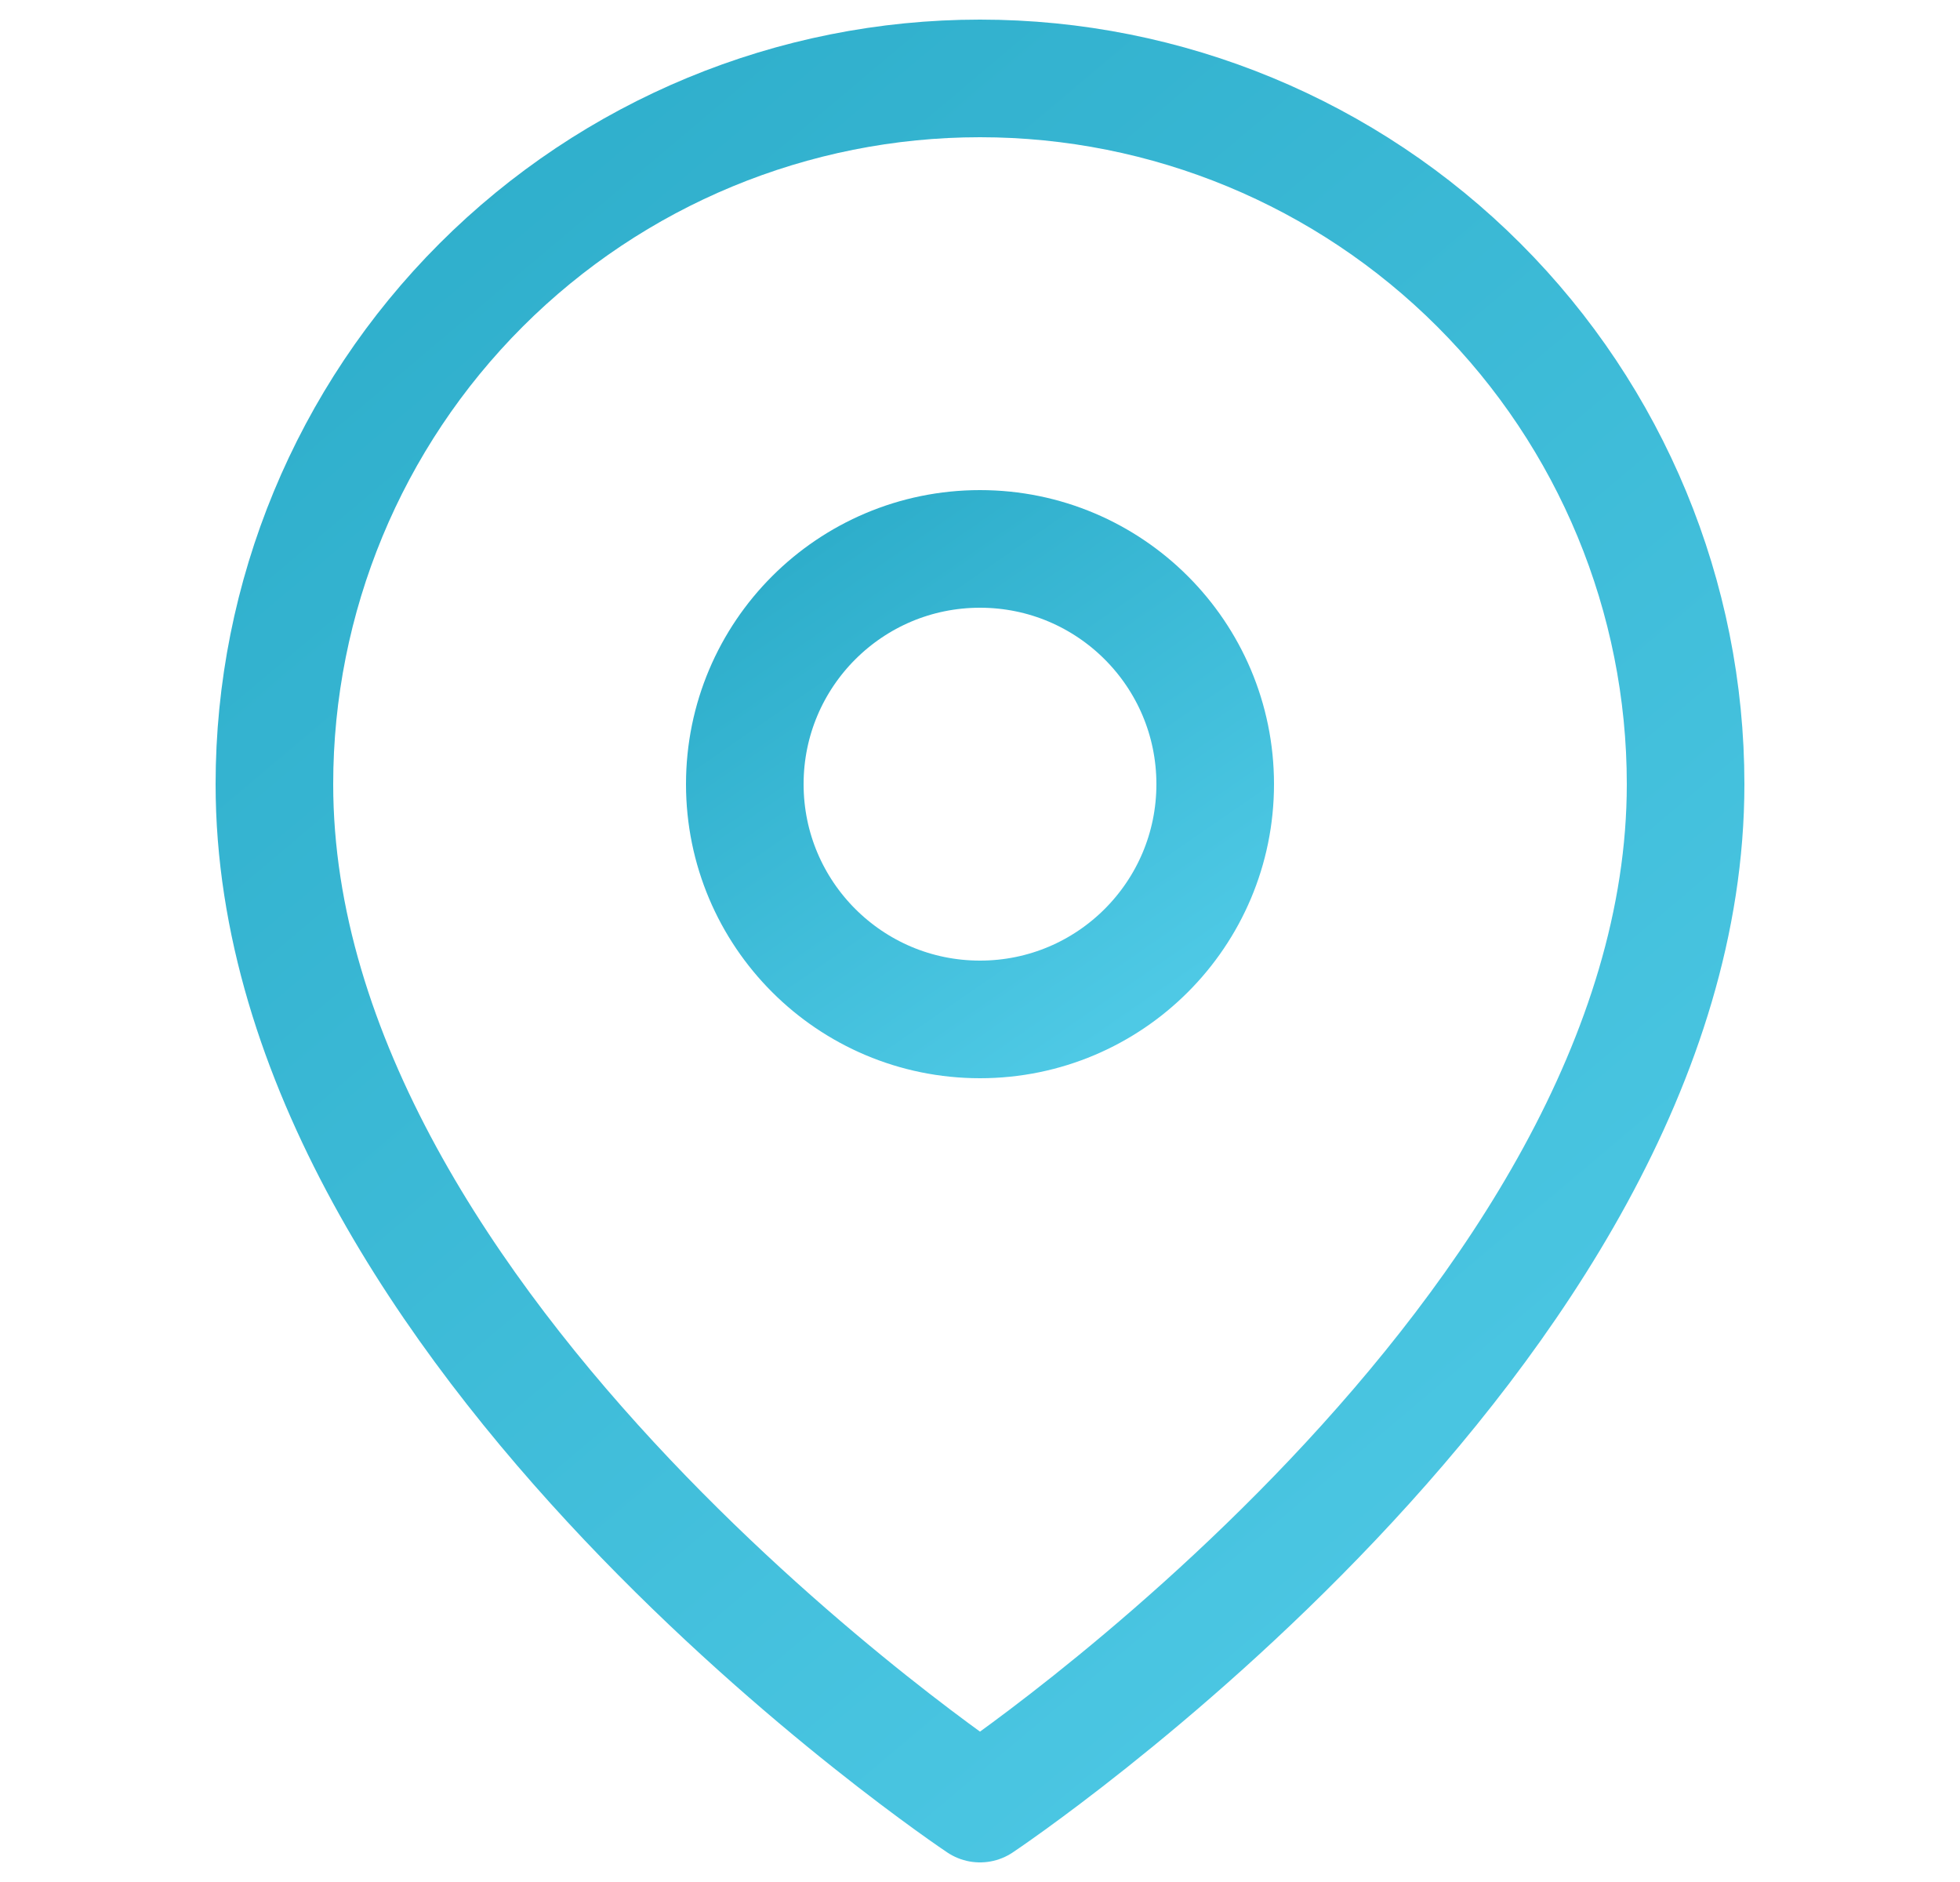 <svg width="25" height="24" viewBox="0 0 25 24" fill="none" xmlns="http://www.w3.org/2000/svg">
<path d="M21.5 10C21.5 17 12.5 23 12.5 23C12.5 23 3.5 17 3.5 10C3.5 7.613 4.448 5.324 6.136 3.636C7.824 1.948 10.113 1 12.5 1C14.887 1 17.176 1.948 18.864 3.636C20.552 5.324 21.5 7.613 21.5 10Z" stroke="url(#paint0_linear_93_772)" stroke-width="1.5" stroke-linecap="round" stroke-linejoin="round"/>
<path d="M12.5 13C14.157 13 15.5 11.657 15.5 10C15.5 8.343 14.157 7 12.5 7C10.843 7 9.5 8.343 9.5 10C9.5 11.657 10.843 13 12.5 13Z" stroke="url(#paint1_linear_93_772)" stroke-width="1.5" stroke-linecap="round" stroke-linejoin="round"/>
<defs>
<linearGradient id="paint0_linear_93_772" x1="18.44" y1="23" x2="2.436" y2="4.023" gradientUnits="userSpaceOnUse">
<stop stop-color="#4EC9E5"/>
<stop offset="1" stop-color="#2EAECB"/>
</linearGradient>
<linearGradient id="paint1_linear_93_772" x1="14.48" y1="13" x2="10.34" y2="7" gradientUnits="userSpaceOnUse">
<stop stop-color="#4EC9E5"/>
<stop offset="1" stop-color="#2EAECB"/>
</linearGradient>
</defs>
</svg>

